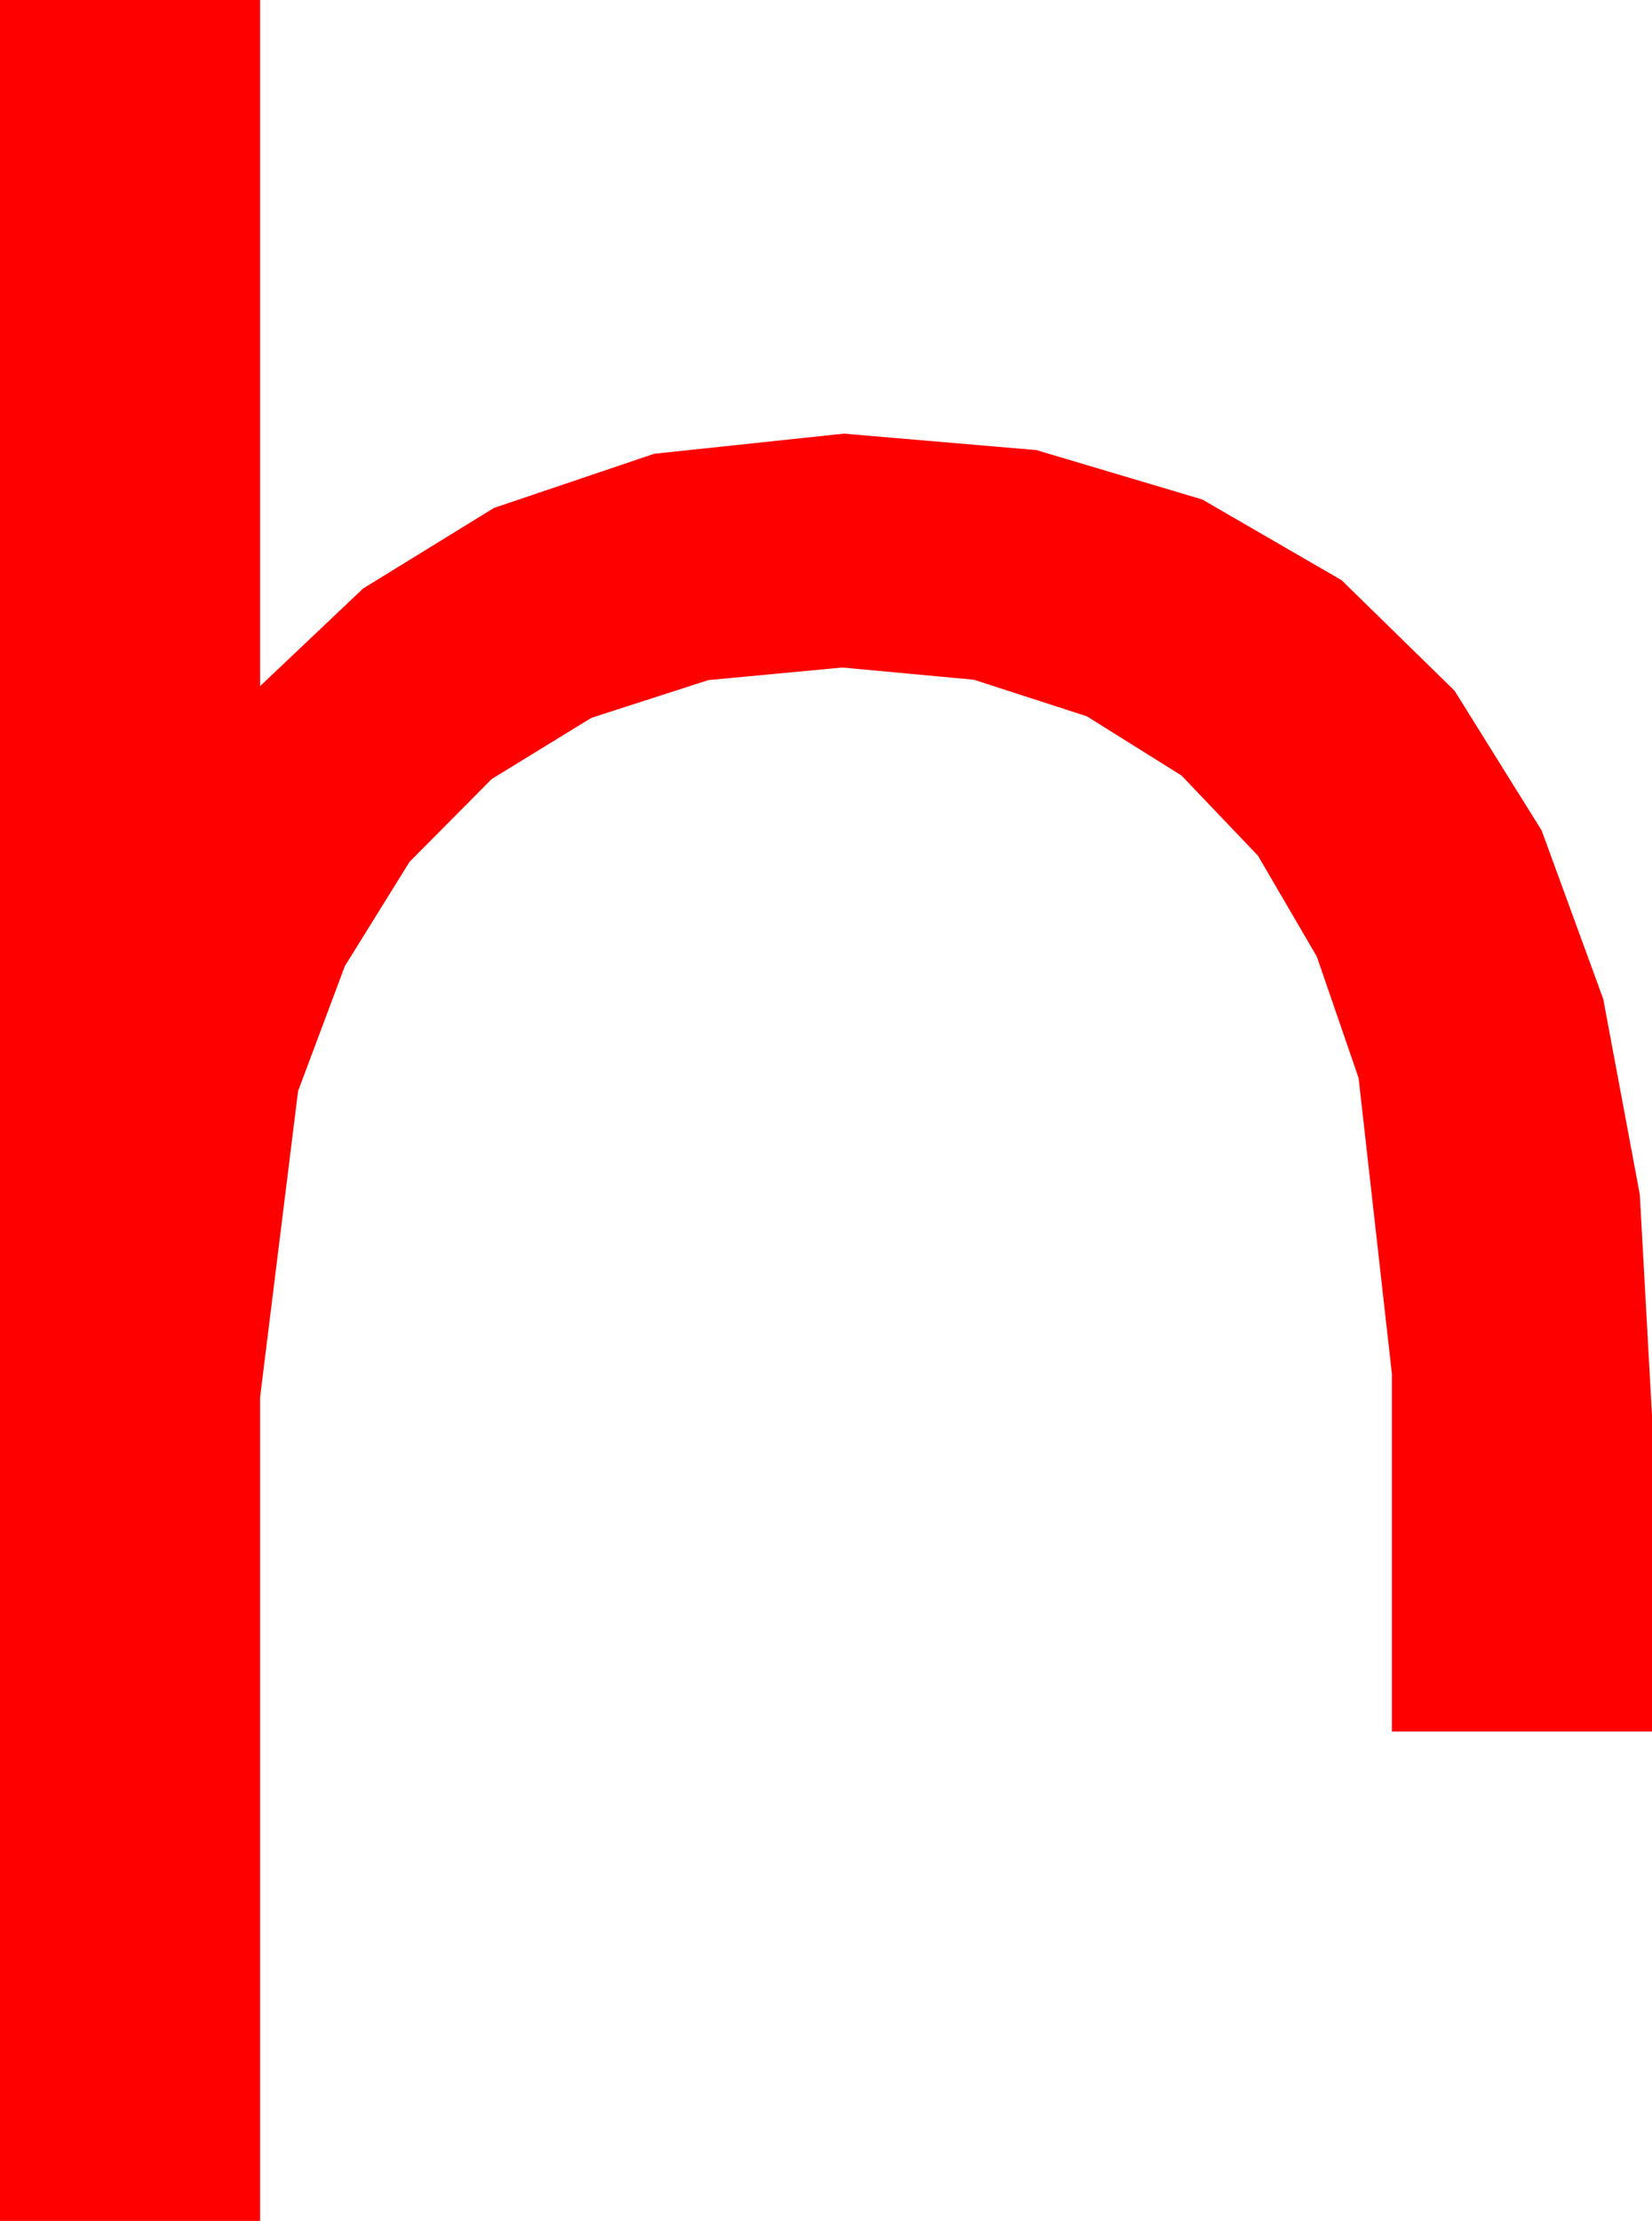 <?xml version="1.0" encoding="utf-8"?>
<!DOCTYPE svg PUBLIC "-//W3C//DTD SVG 1.1//EN" "http://www.w3.org/Graphics/SVG/1.1/DTD/svg11.dtd">
<svg width="31.26" height="42.012" xmlns="http://www.w3.org/2000/svg" xmlns:xlink="http://www.w3.org/1999/xlink" xmlns:xml="http://www.w3.org/XML/1998/namespace" version="1.1">
  <g>
    <g>
      <path style="fill:#FF0000;fill-opacity:1" d="M0,0L4.922,0 4.922,12.979 6.87,11.133 9.346,9.609 12.378,8.584 15.967,8.203 19.611,8.514 22.749,9.448 25.386,10.975 27.524,13.066 29.172,15.71 30.337,18.896 31.029,22.595 31.26,26.777 31.26,32.754 26.338,32.754 26.338,25.986 25.708,20.391 24.917,18.094 23.804,16.187 22.357,14.67 20.566,13.55 18.428,12.858 15.938,12.627 13.403,12.865 11.191,13.579 9.305,14.736 7.749,16.304 6.526,18.274 5.64,20.64 4.922,26.426 4.922,42.012 0,42.012 0,0z" />
    </g>
  </g>
</svg>